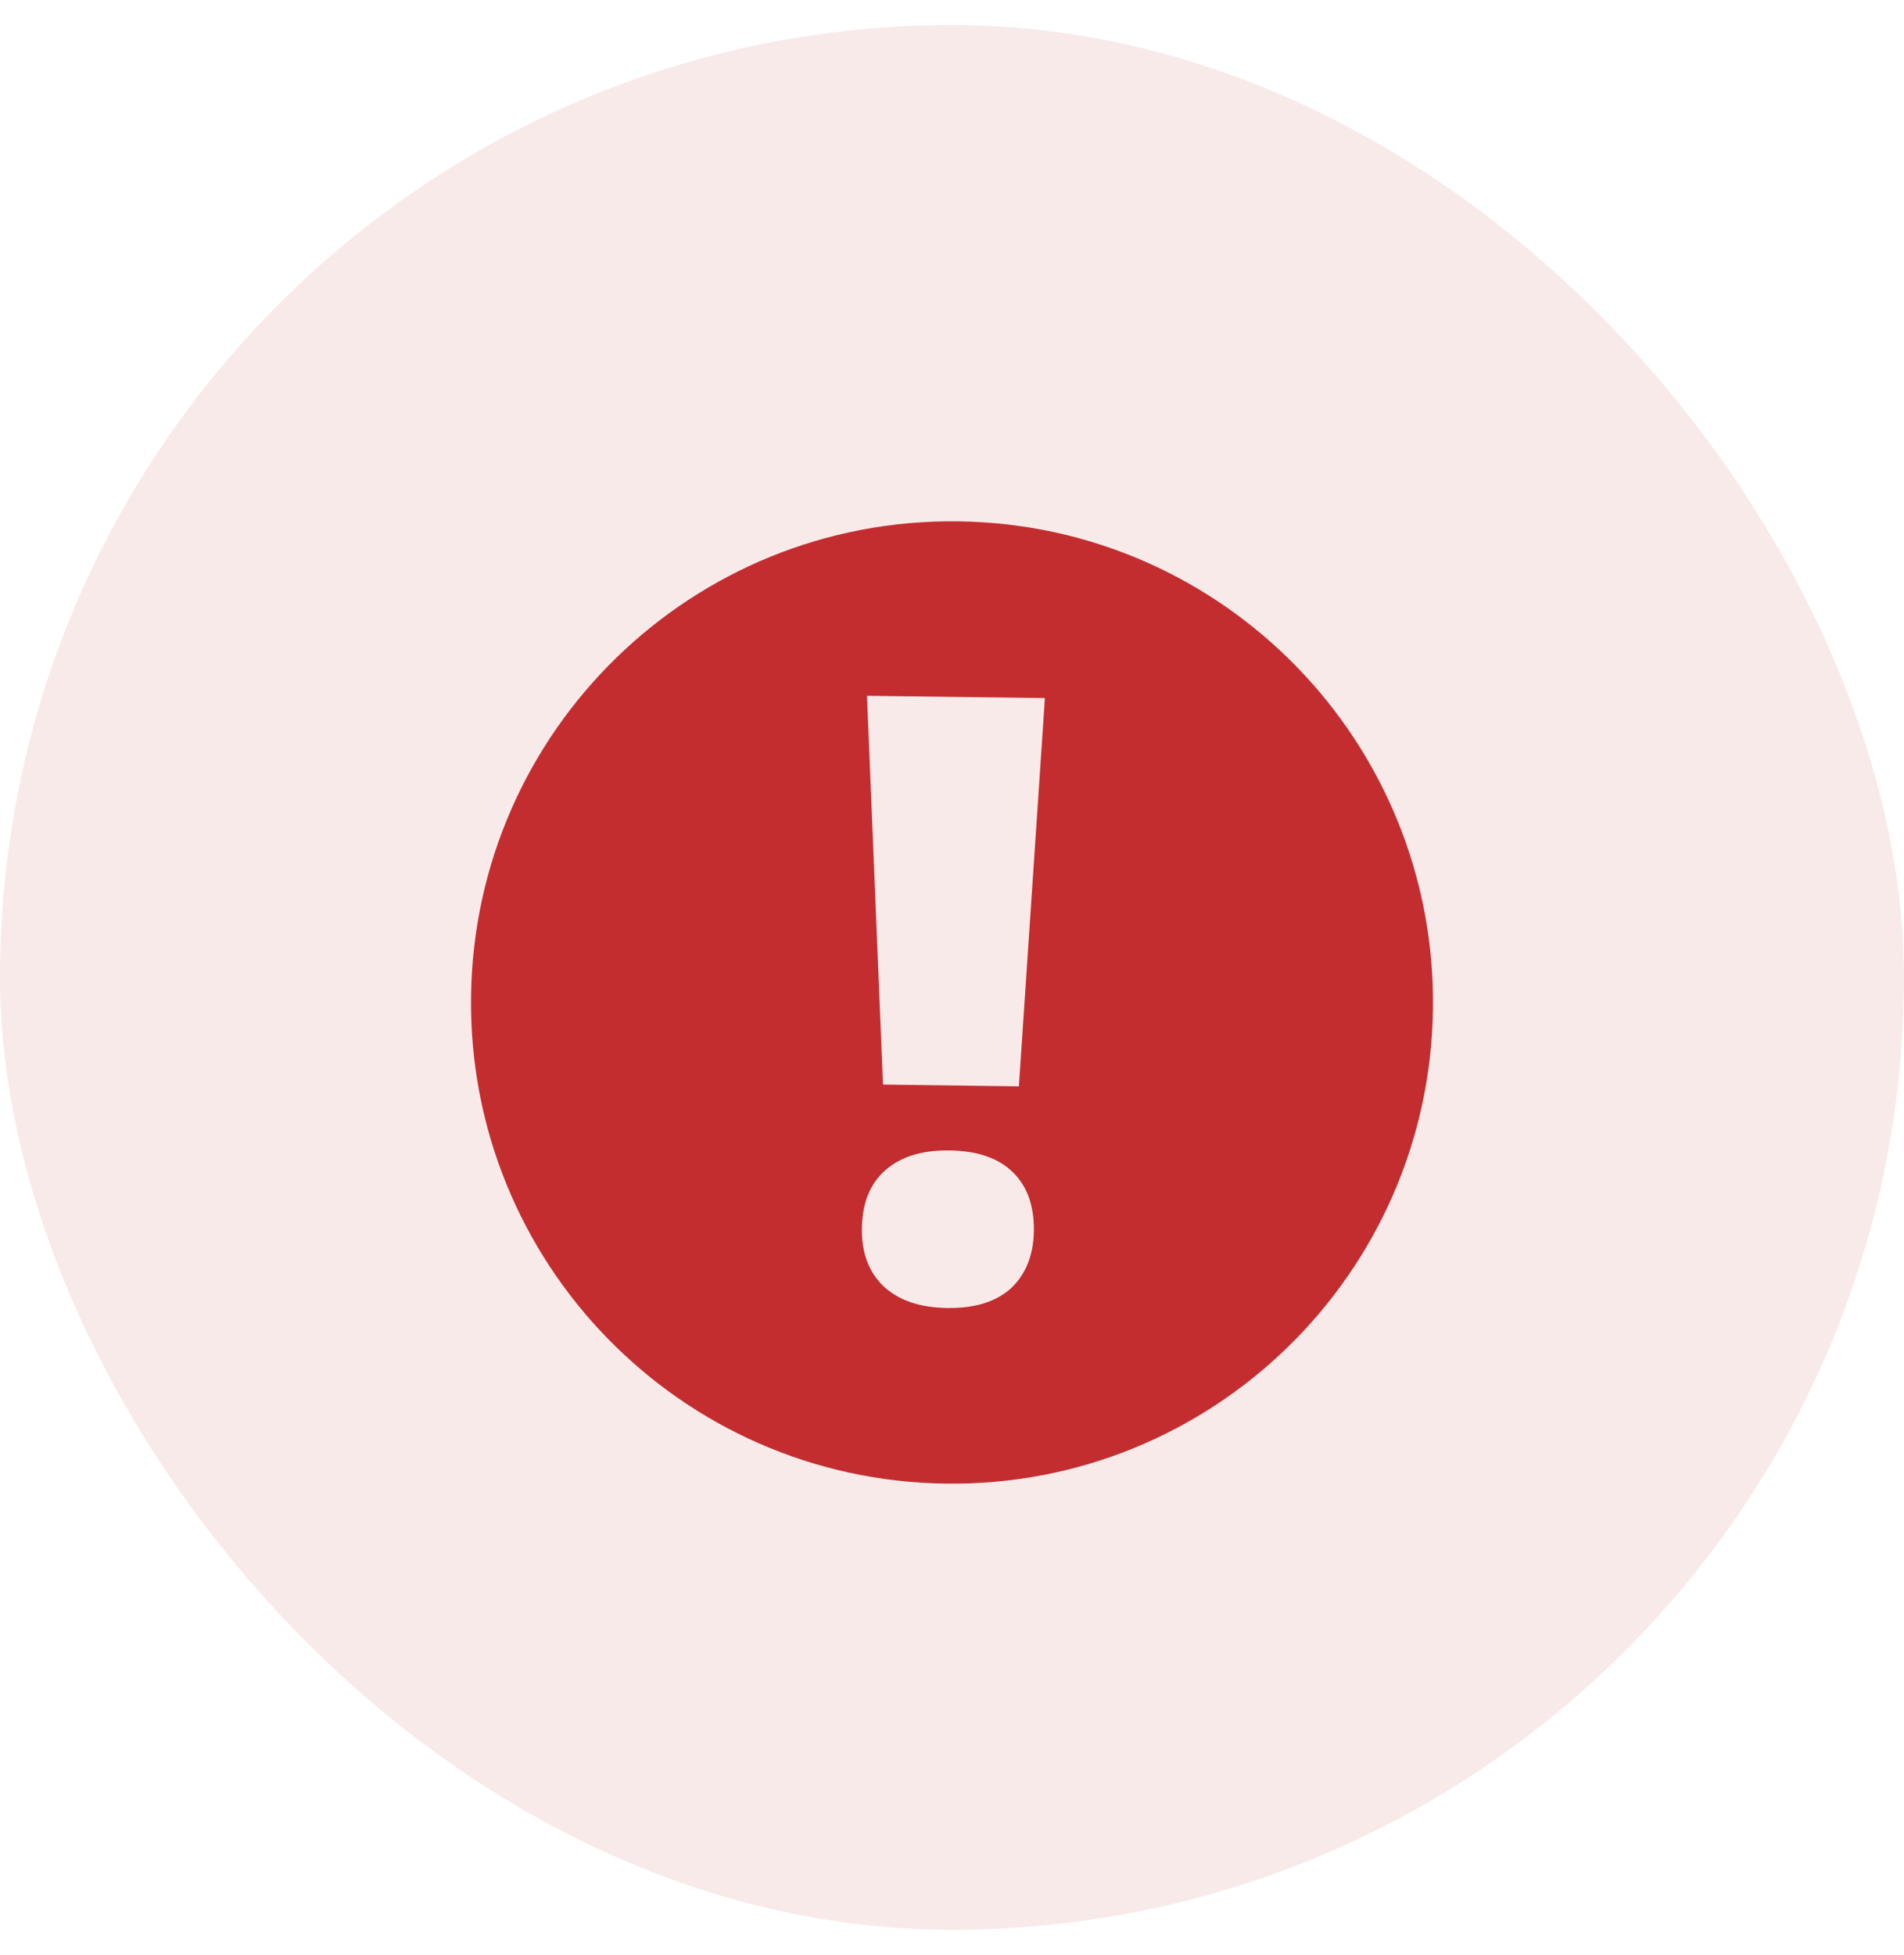 <svg width="38" height="39" viewBox="0 0 38 39" fill="none" xmlns="http://www.w3.org/2000/svg">
<rect y="0.5" width="38" height="38" rx="19" fill="#C32D2F" fill-opacity="0.1"/>
<path d="M19.123 10.401C24.427 10.469 28.667 14.82 28.599 20.123C28.531 25.427 24.18 29.667 18.877 29.599C13.573 29.531 9.333 25.18 9.401 19.877C9.469 14.573 13.82 10.333 19.123 10.401ZM20.335 21.673L20.854 13.927L17.303 13.882L17.623 21.638L20.335 21.673ZM20.175 25.704C20.466 25.431 20.627 25.049 20.634 24.557C20.64 24.053 20.501 23.668 20.216 23.388C19.932 23.108 19.514 22.959 18.95 22.952C18.386 22.944 17.964 23.083 17.661 23.355C17.357 23.627 17.208 24.009 17.202 24.513C17.195 25.005 17.346 25.391 17.643 25.671C17.951 25.951 18.37 26.088 18.91 26.095C19.45 26.102 19.871 25.976 20.175 25.704Z" fill="#C32D2F"/>
</svg>
